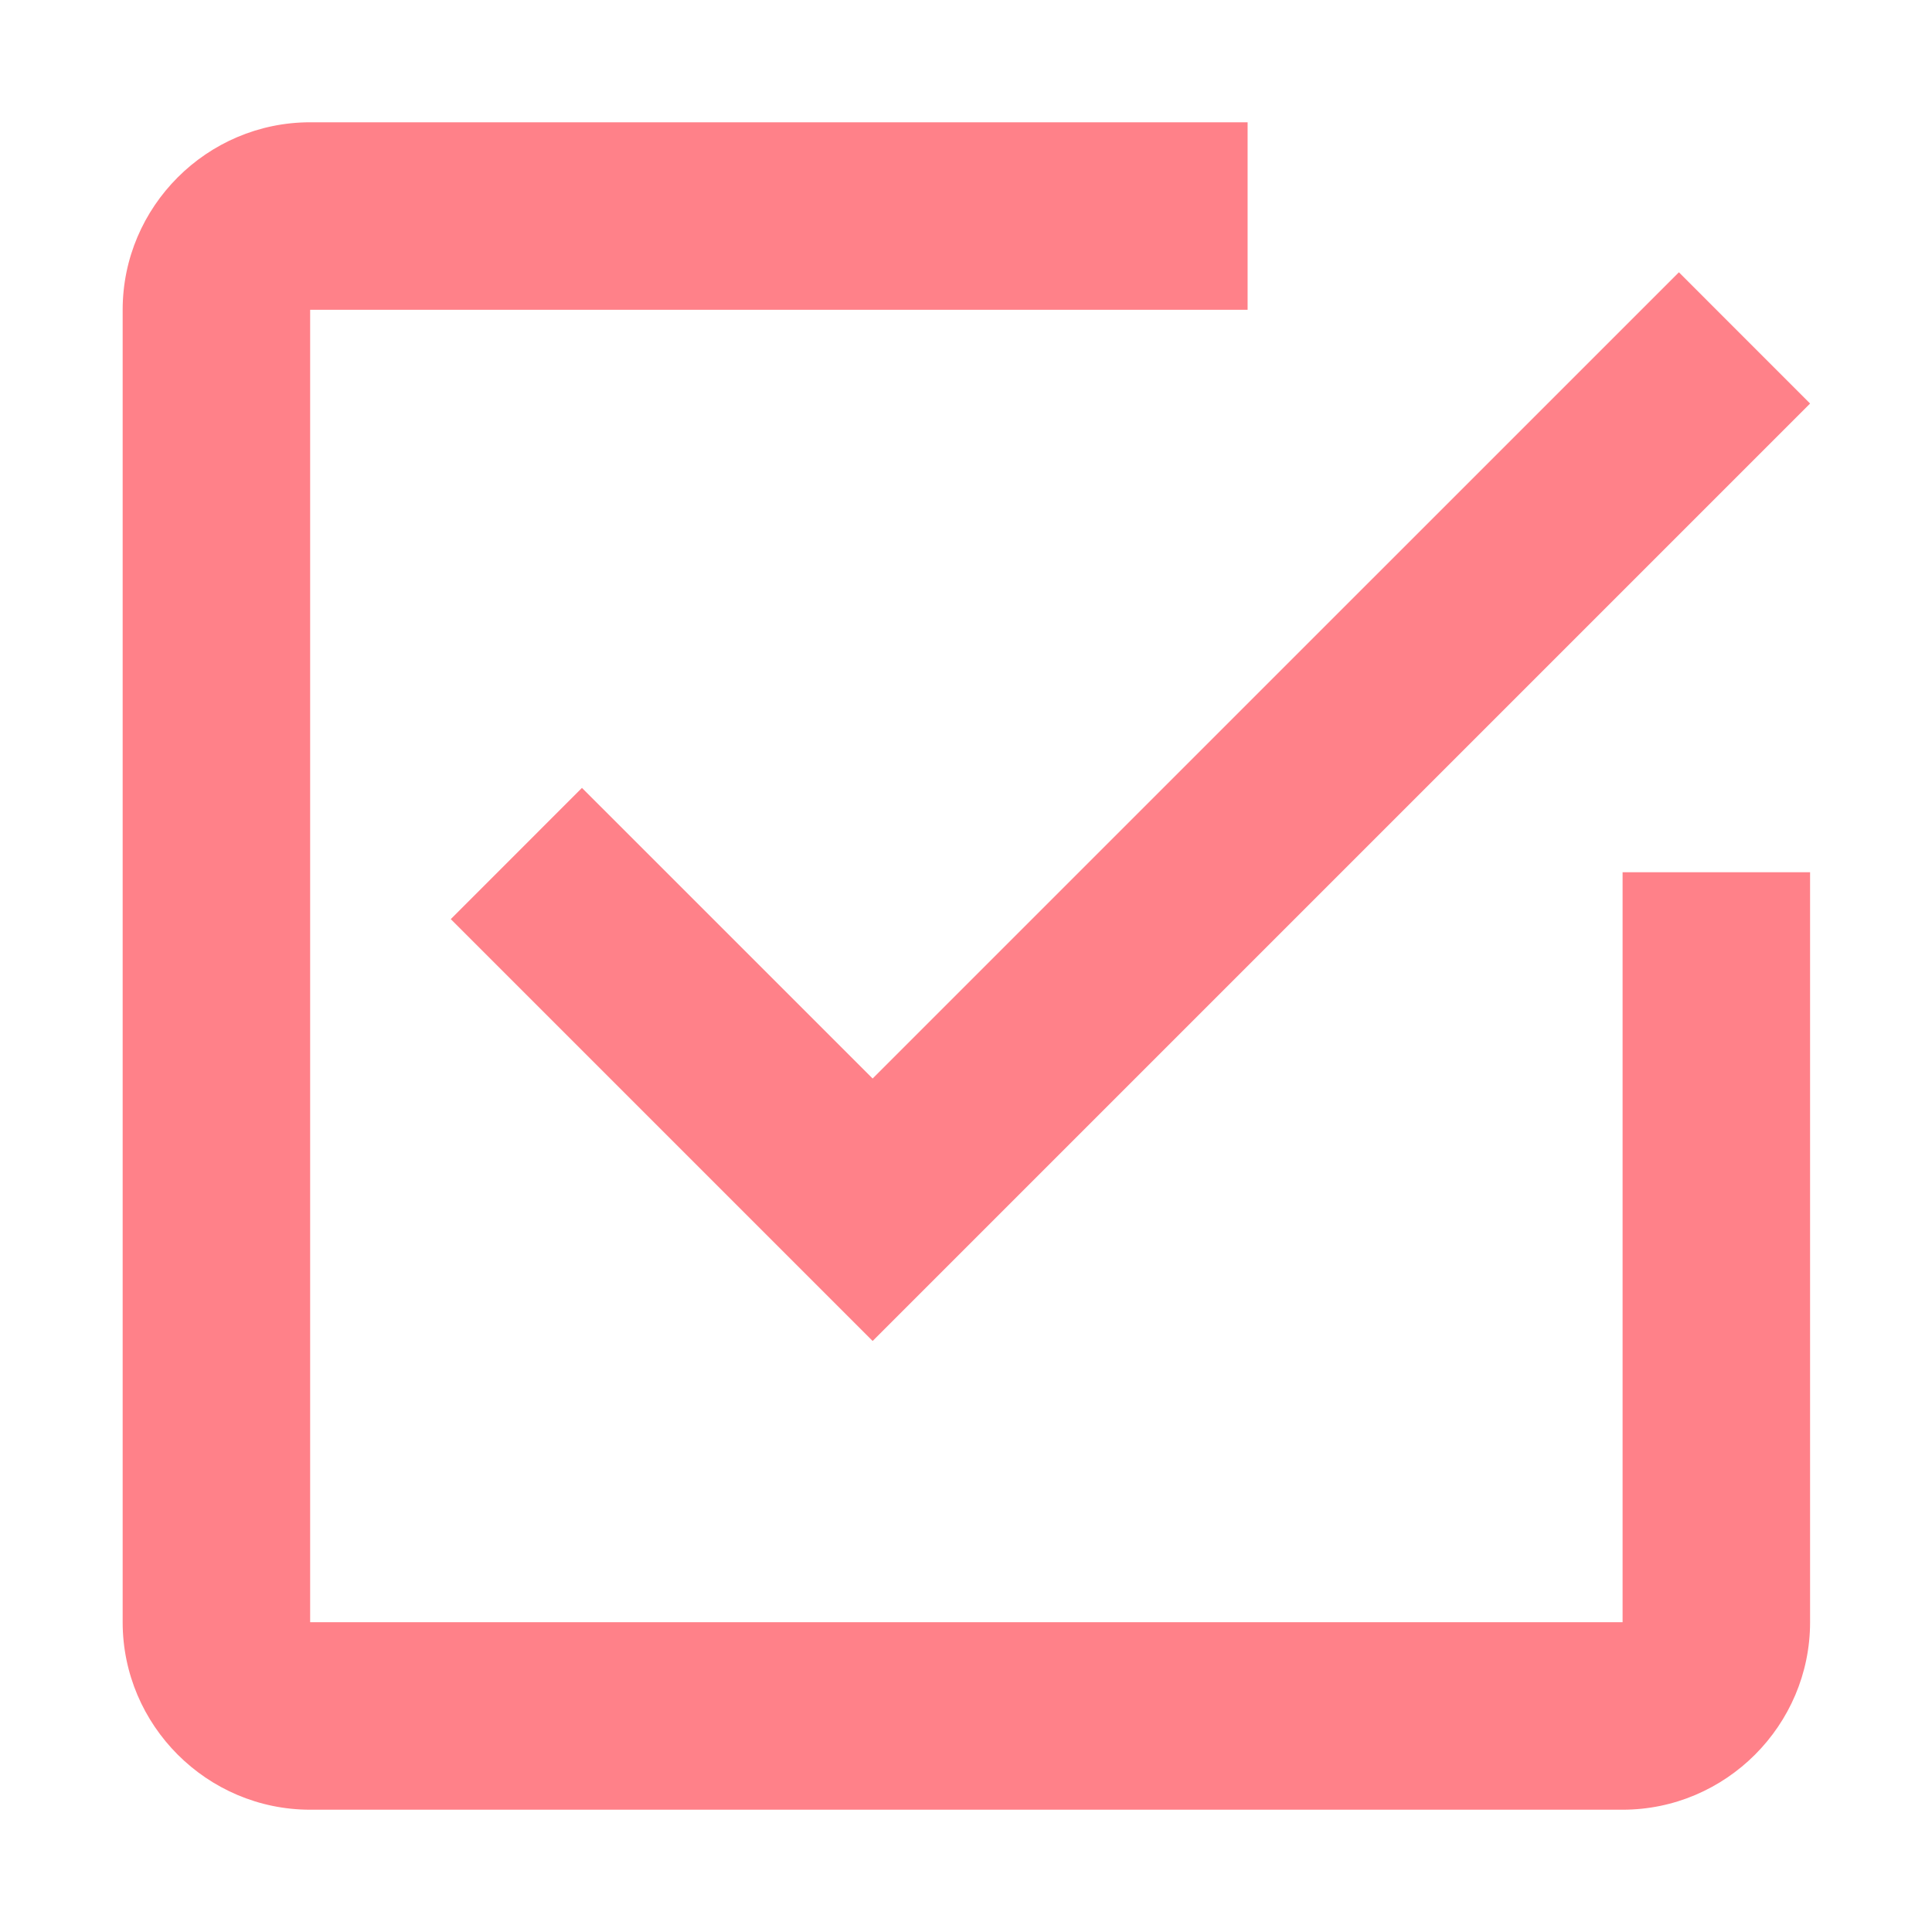 <?xml version="1.0" standalone="no"?><!DOCTYPE svg PUBLIC "-//W3C//DTD SVG 1.1//EN" "http://www.w3.org/Graphics/SVG/1.1/DTD/svg11.dtd"><svg t="1619881618762" class="icon" viewBox="0 0 1024 1024" version="1.1" xmlns="http://www.w3.org/2000/svg" p-id="3835" xmlns:xlink="http://www.w3.org/1999/xlink" width="200" height="200"><defs><style type="text/css"></style></defs><path d="M308.451 417.599 238.918 487.156 462.51 710.749 959.382 213.877 889.849 144.319 462.51 571.634 308.451 417.599Z" p-id="3836" fill="#ff8189"></path><path d="M860.008 859.811 164.387 859.811 164.387 164.189l496.872 0L661.26 64.815 164.387 64.815c-54.685 0-99.374 44.713-99.374 99.374l0 695.621c0 54.661 44.689 99.374 99.374 99.374l695.62 0c54.684 0 99.374-44.713 99.374-99.374L959.382 462.312l-99.374 0L860.008 859.811 860.008 859.811z" p-id="3837" fill="#ff8189"></path></svg>
